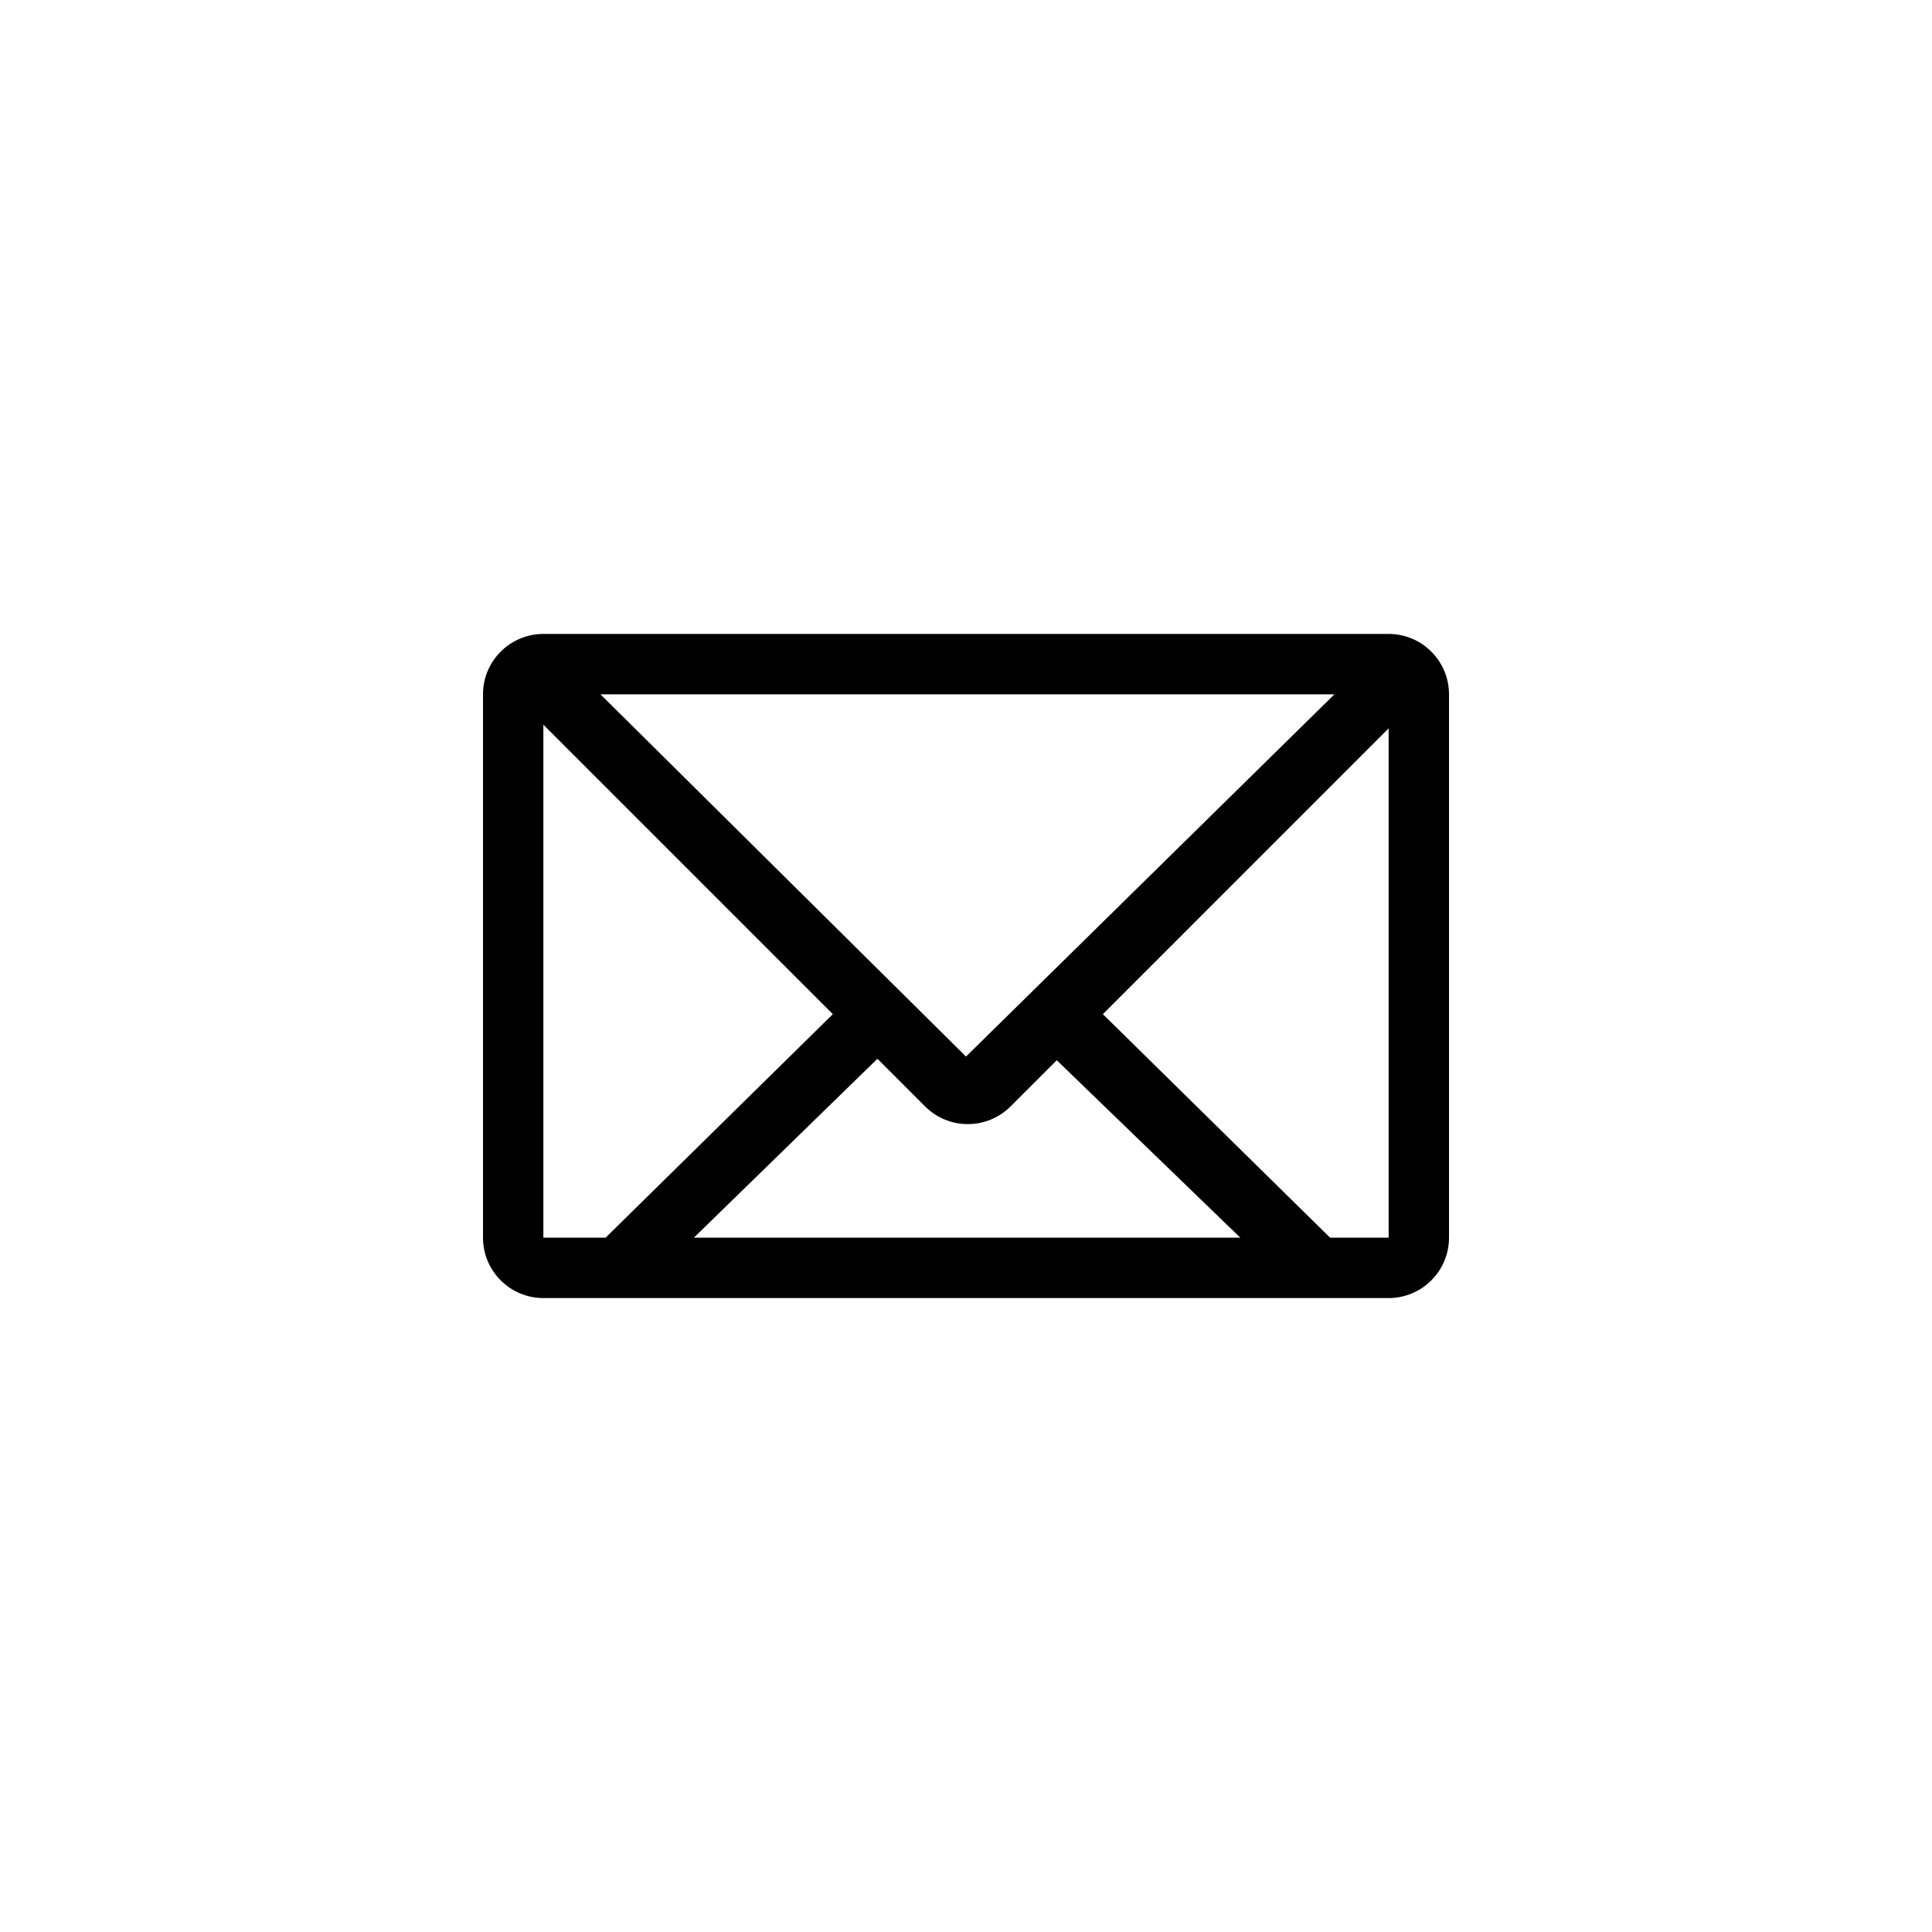 <?xml version="1.0" encoding="iso-8859-1"?>
<!-- Generator: Adobe Illustrator 16.0.0, SVG Export Plug-In . SVG Version: 6.00 Build 0)  -->
<svg version="1.1" id="Capa_1" xmlns="http://www.w3.org/2000/svg"
	 x="0px" y="0px"
	 width="64px" height="64px" viewBox="0 0 64 64" style="enable-background:new 0 0 64 64;" xml:space="preserve">
<g>
	<g>

		<g id="mail">
			<g>
				<path d="M46,21H18c-1.104,0-2,0.896-2,2v18c0,1.104,0.896,2,2,2h28c1.104,0,2-0.896,2-2V23C48,21.896,47.104,21,46,21z
					 M44.205,23L32,35L19.891,23H44.205z M18,41V24.006l9.589,9.589L20.061,41H18z M22.985,41l6.081-5.927l1.58,1.579
					c0.781,0.781,2.047,0.781,2.829,0l1.531-1.531L41.087,41H22.985z M46,41h-1.939l-7.527-7.405L46,24.128V41z"/>
			</g>
		</g>
	</g>
</g>
</svg>
